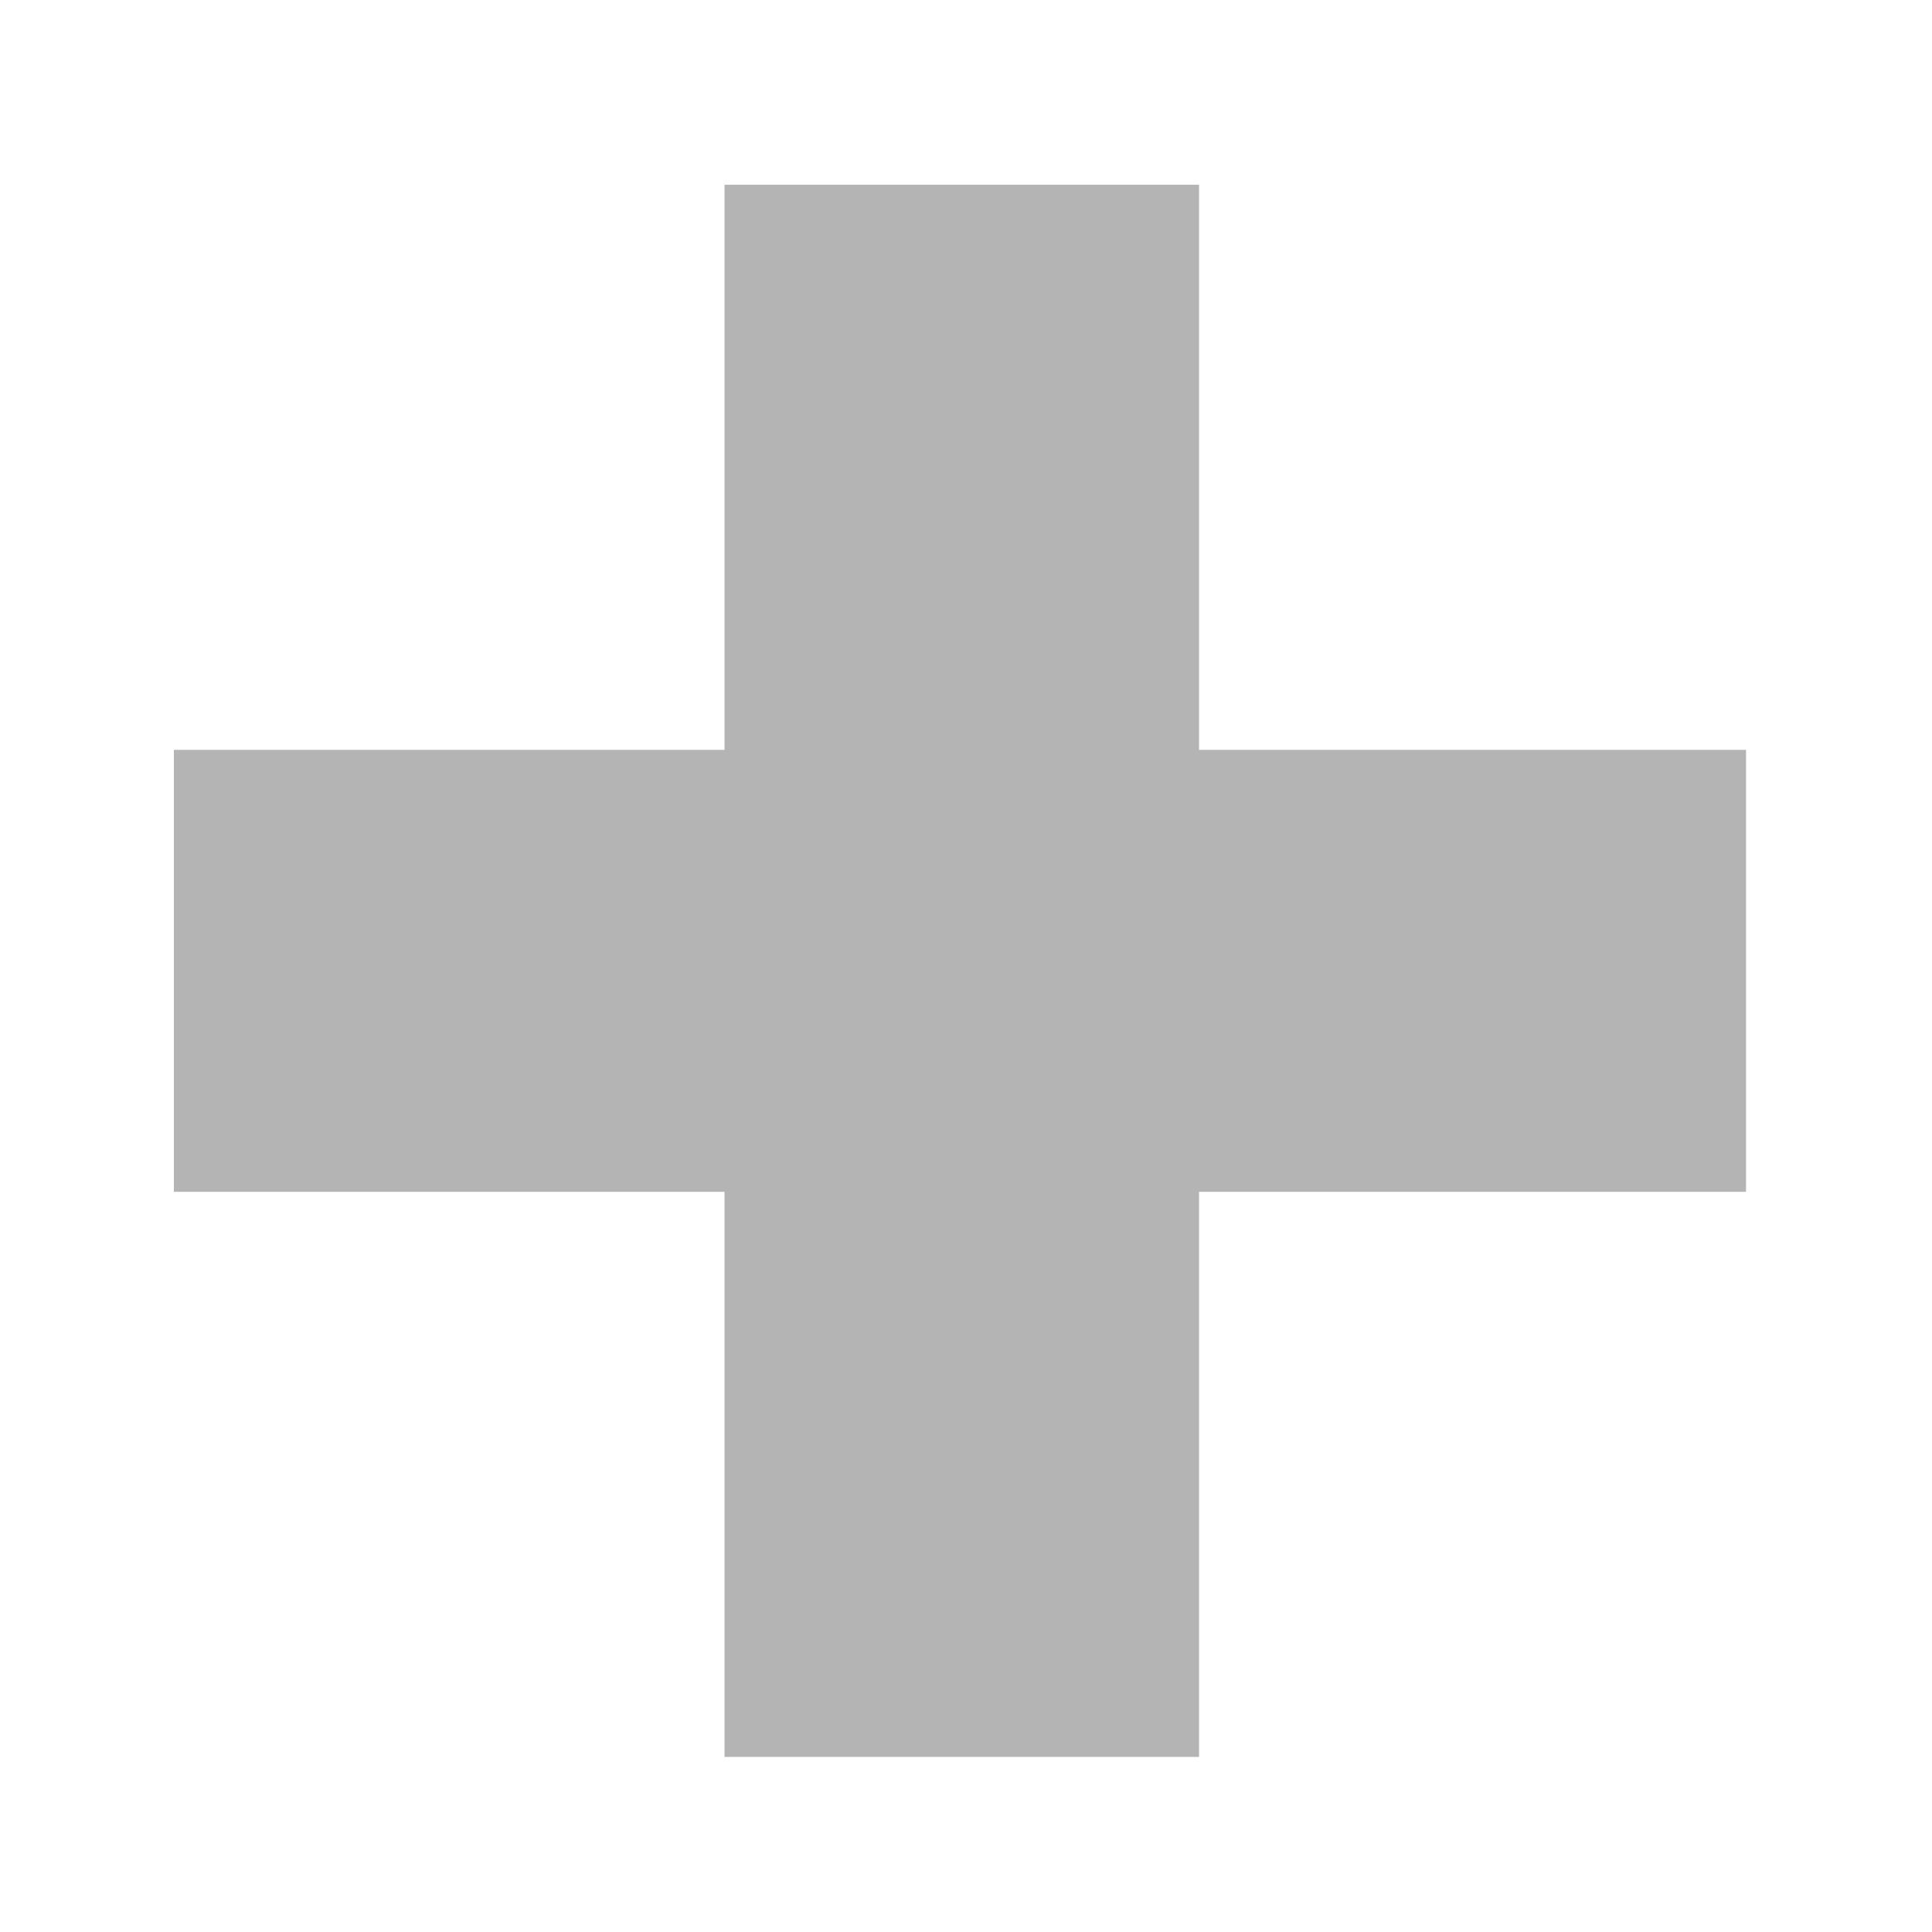 <svg width="8" height="8" viewBox="0 0 8 8" fill="none" xmlns="http://www.w3.org/2000/svg">
<path opacity="0.5" d="M4.965 0.765H3V3.105H0.72V4.935H3V7.275H4.965V4.935H7.23V3.105H4.965V0.765Z" fill="#6B6B6B"/>
</svg>
